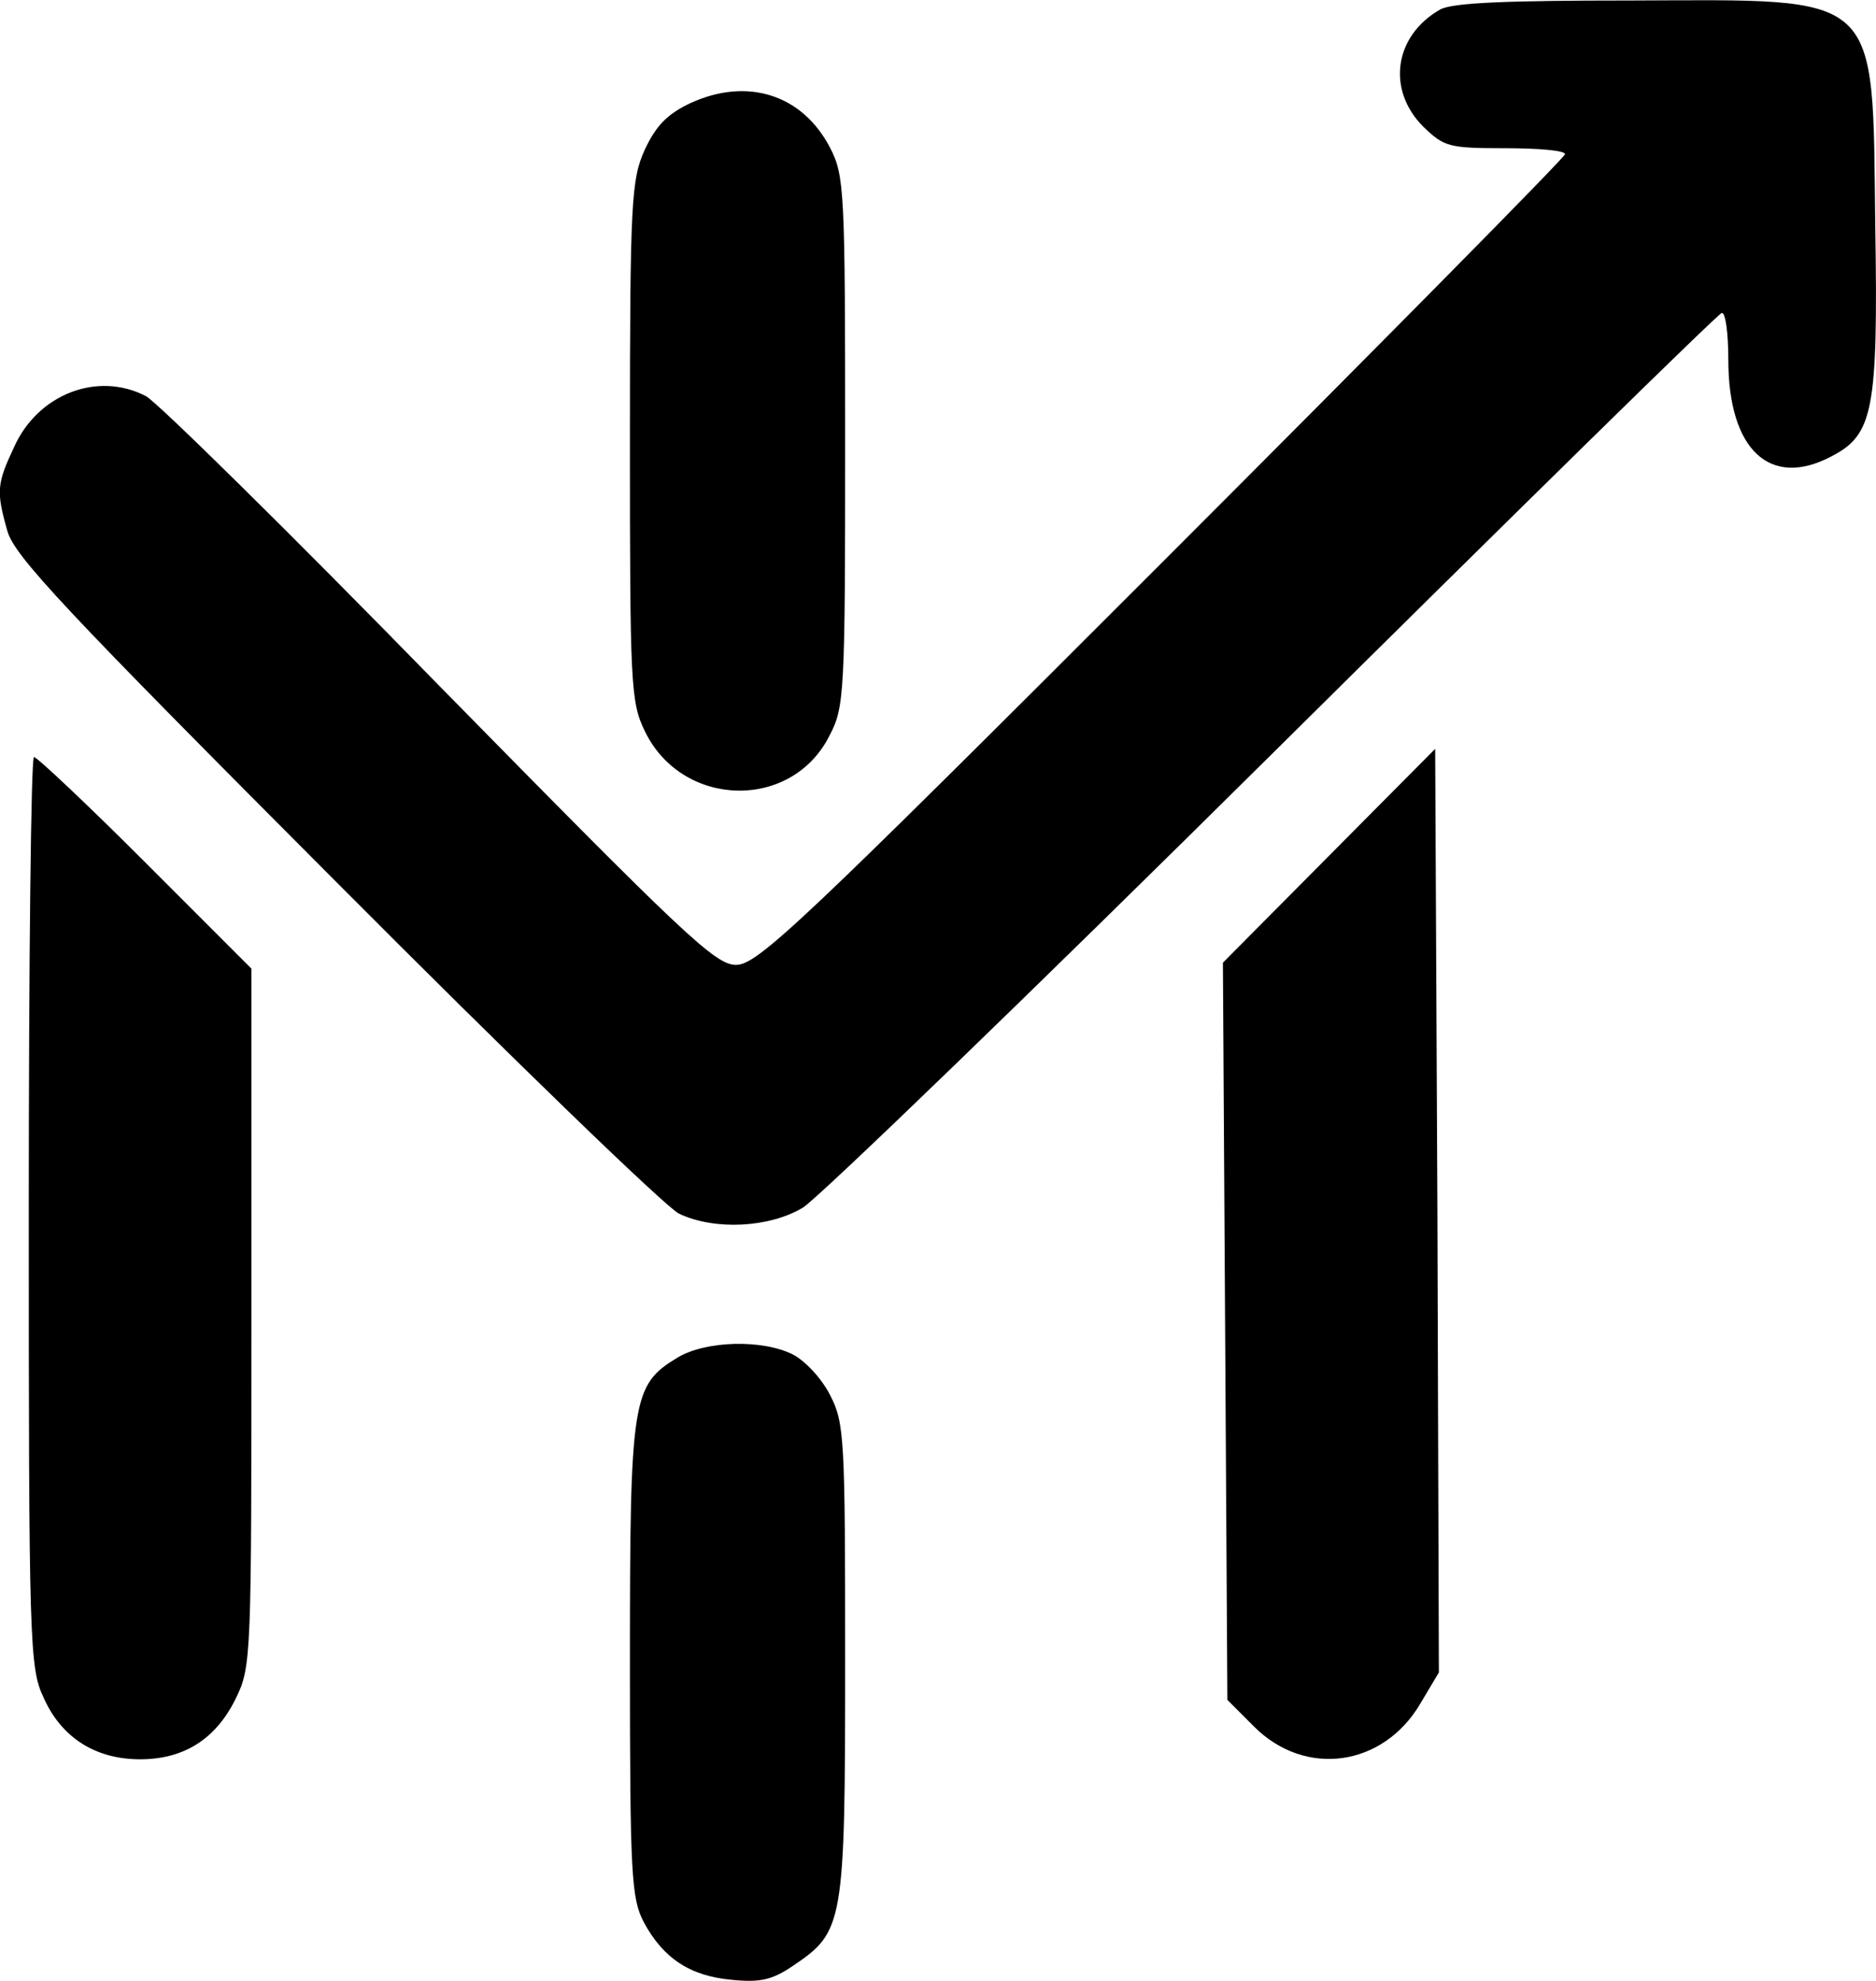 <?xml version="1.0" standalone="no"?>
<!DOCTYPE svg PUBLIC "-//W3C//DTD SVG 20010904//EN"
 "http://www.w3.org/TR/2001/REC-SVG-20010904/DTD/svg10.dtd">
<svg version="1.0" xmlns="http://www.w3.org/2000/svg"
 width="252.775pt" height="266.819pt" viewBox="0 0 252.775 266.819"
 preserveAspectRatio="xMidYMid meet">
<g transform="translate(-33.123,284.966) scale(0.1,-0.1)"
fill="#000000" stroke="none">
<path d="M2272 2837 c-62 -35 -73 -108 -23 -158 28 -27 34 -29 110 -29 45 0
81 -3 81 -8 0 -4 -244 -251 -543 -550 -487 -487 -545 -542 -574 -542 -28 0
-69 39 -400 376 -202 207 -380 382 -395 390 -65 34 -146 3 -178 -69 -23 -49
-24 -59 -9 -112 9 -34 77 -106 442 -472 237 -238 446 -440 463 -448 48 -23
122 -19 167 8 21 13 306 288 634 613 327 324 599 591 604 592 5 2 9 -26 9 -63
0 -121 56 -174 139 -130 56 29 63 61 59 310 -4 319 11 305 -328 304 -169 0
-241 -3 -258 -12z"/>
<path d="M1262 2711 c-32 -15 -47 -31 -62 -63 -18 -40 -20 -68 -20 -392 0
-328 1 -352 20 -391 50 -104 198 -108 249 -6 20 38 21 56 21 396 0 337 -1 358
-20 395 -37 72 -111 96 -188 61z"/>
<path d="M2122 1697 l-143 -144 3 -496 3 -497 36 -36 c69 -69 174 -54 224 31
l25 42 -2 622 -3 622 -143 -144z"/>
<path d="M370 1218 c0 -583 1 -615 20 -655 24 -54 70 -83 130 -83 59 0 102 27
129 82 21 43 21 55 21 514 l0 469 -143 143 c-78 78 -146 142 -150 142 -4 0 -7
-276 -7 -612z"/>
<path d="M1244 1021 c-61 -37 -64 -55 -64 -408 0 -291 2 -321 19 -353 26 -48
62 -72 118 -77 39 -4 55 0 83 19 68 46 70 55 70 411 0 299 -1 320 -20 357 -11
22 -33 46 -50 55 -41 21 -118 19 -156 -4z"/>
</g>
</svg>
